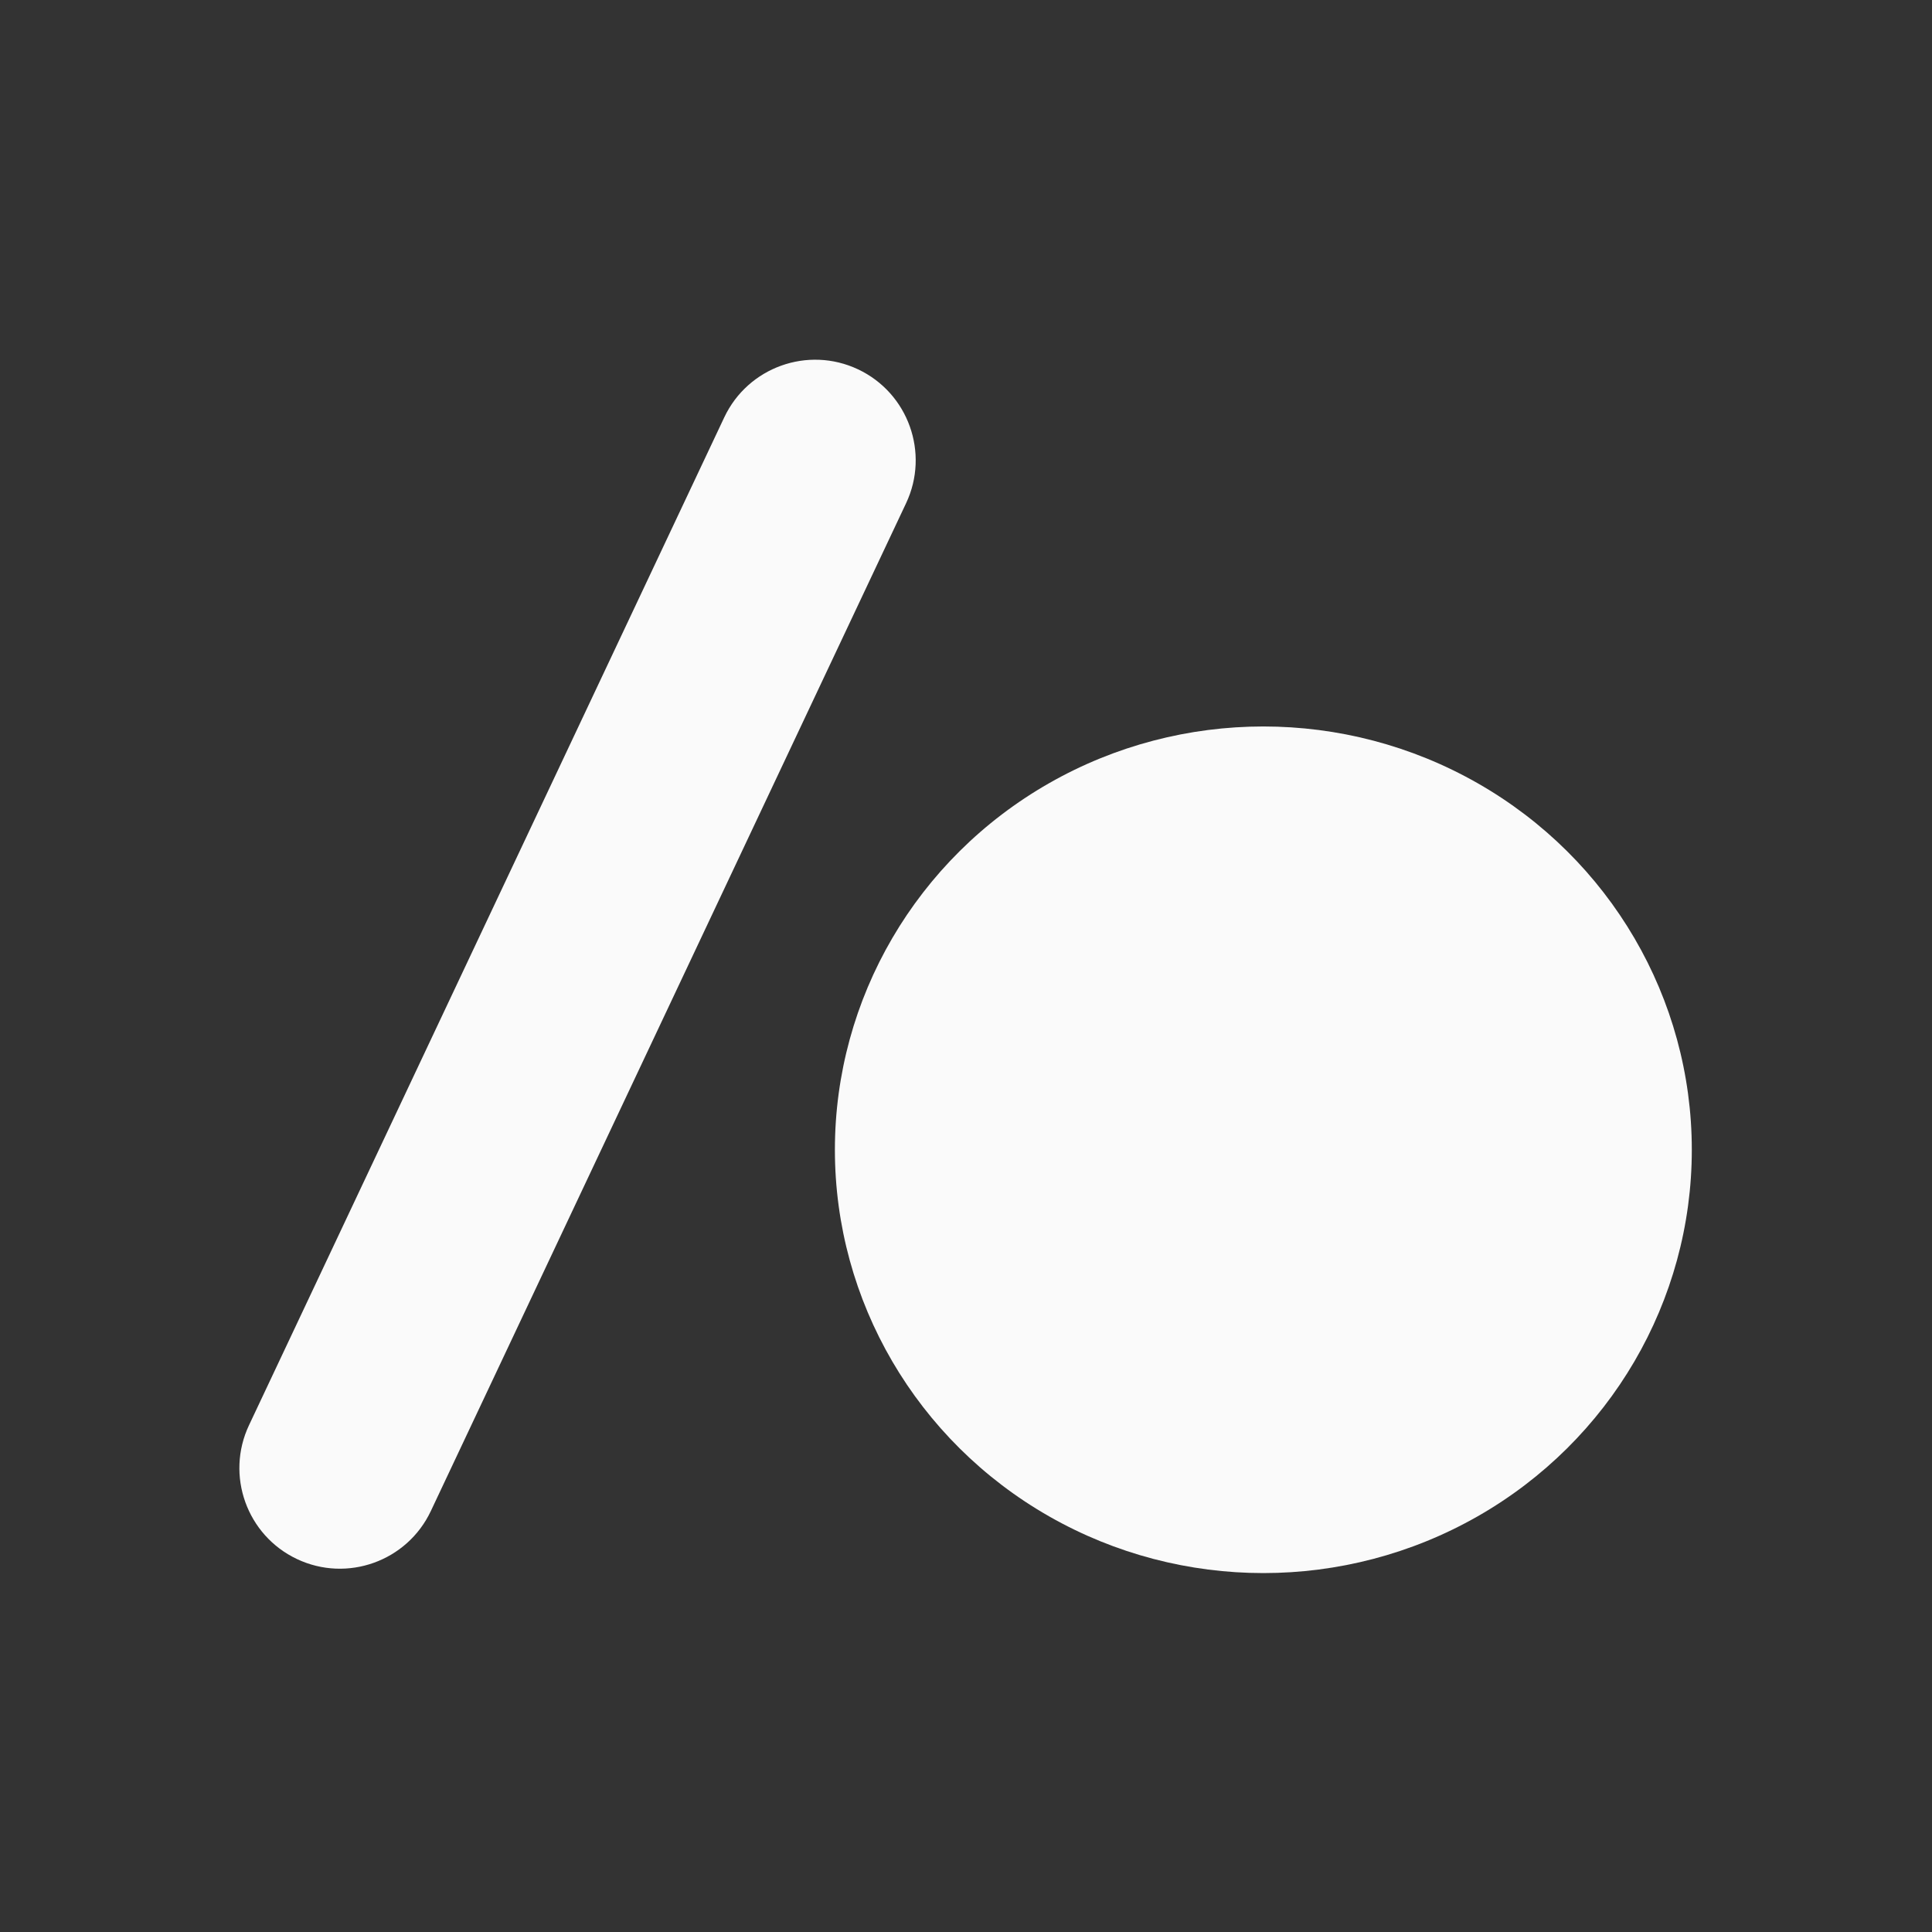 <?xml version="1.0" encoding="UTF-8" standalone="no"?>
<!DOCTYPE svg PUBLIC "-//W3C//DTD SVG 1.1//EN" "http://www.w3.org/Graphics/SVG/1.1/DTD/svg11.dtd">
<svg width="100%" height="100%" viewBox="0 0 500 500" version="1.1" xmlns="http://www.w3.org/2000/svg" xmlns:xlink="http://www.w3.org/1999/xlink" xml:space="preserve" xmlns:serif="http://www.serif.com/" style="fill-rule:evenodd;clip-rule:evenodd;stroke-linejoin:round;stroke-miterlimit:2;">
    <rect x="0" y="0" width="500" height="500" fill="#333333" stroke="none"/>
    <g transform="matrix(1,0,0,1,17.37,20.881)">
        <g transform="matrix(1.081,0,0,1.068,104.014,-67.859)">
            <circle cx="190.167" cy="322.602" r="102.576" style="fill:rgb(250,250,250);"/>
        </g>
        <g transform="matrix(1.178,0.556,-0.456,0.967,-183.001,-258.242)">
            <path d="M398.189,151.186L398.189,420.914C398.189,434.349 389.239,445.257 378.215,445.257C367.191,445.257 358.241,434.349 358.241,420.914L358.241,151.186C358.241,137.75 367.191,126.843 378.215,126.843C389.239,126.843 398.189,137.75 398.189,151.186Z" style="fill:rgb(250,250,250);"/>
        </g>
    </g>
</svg>

